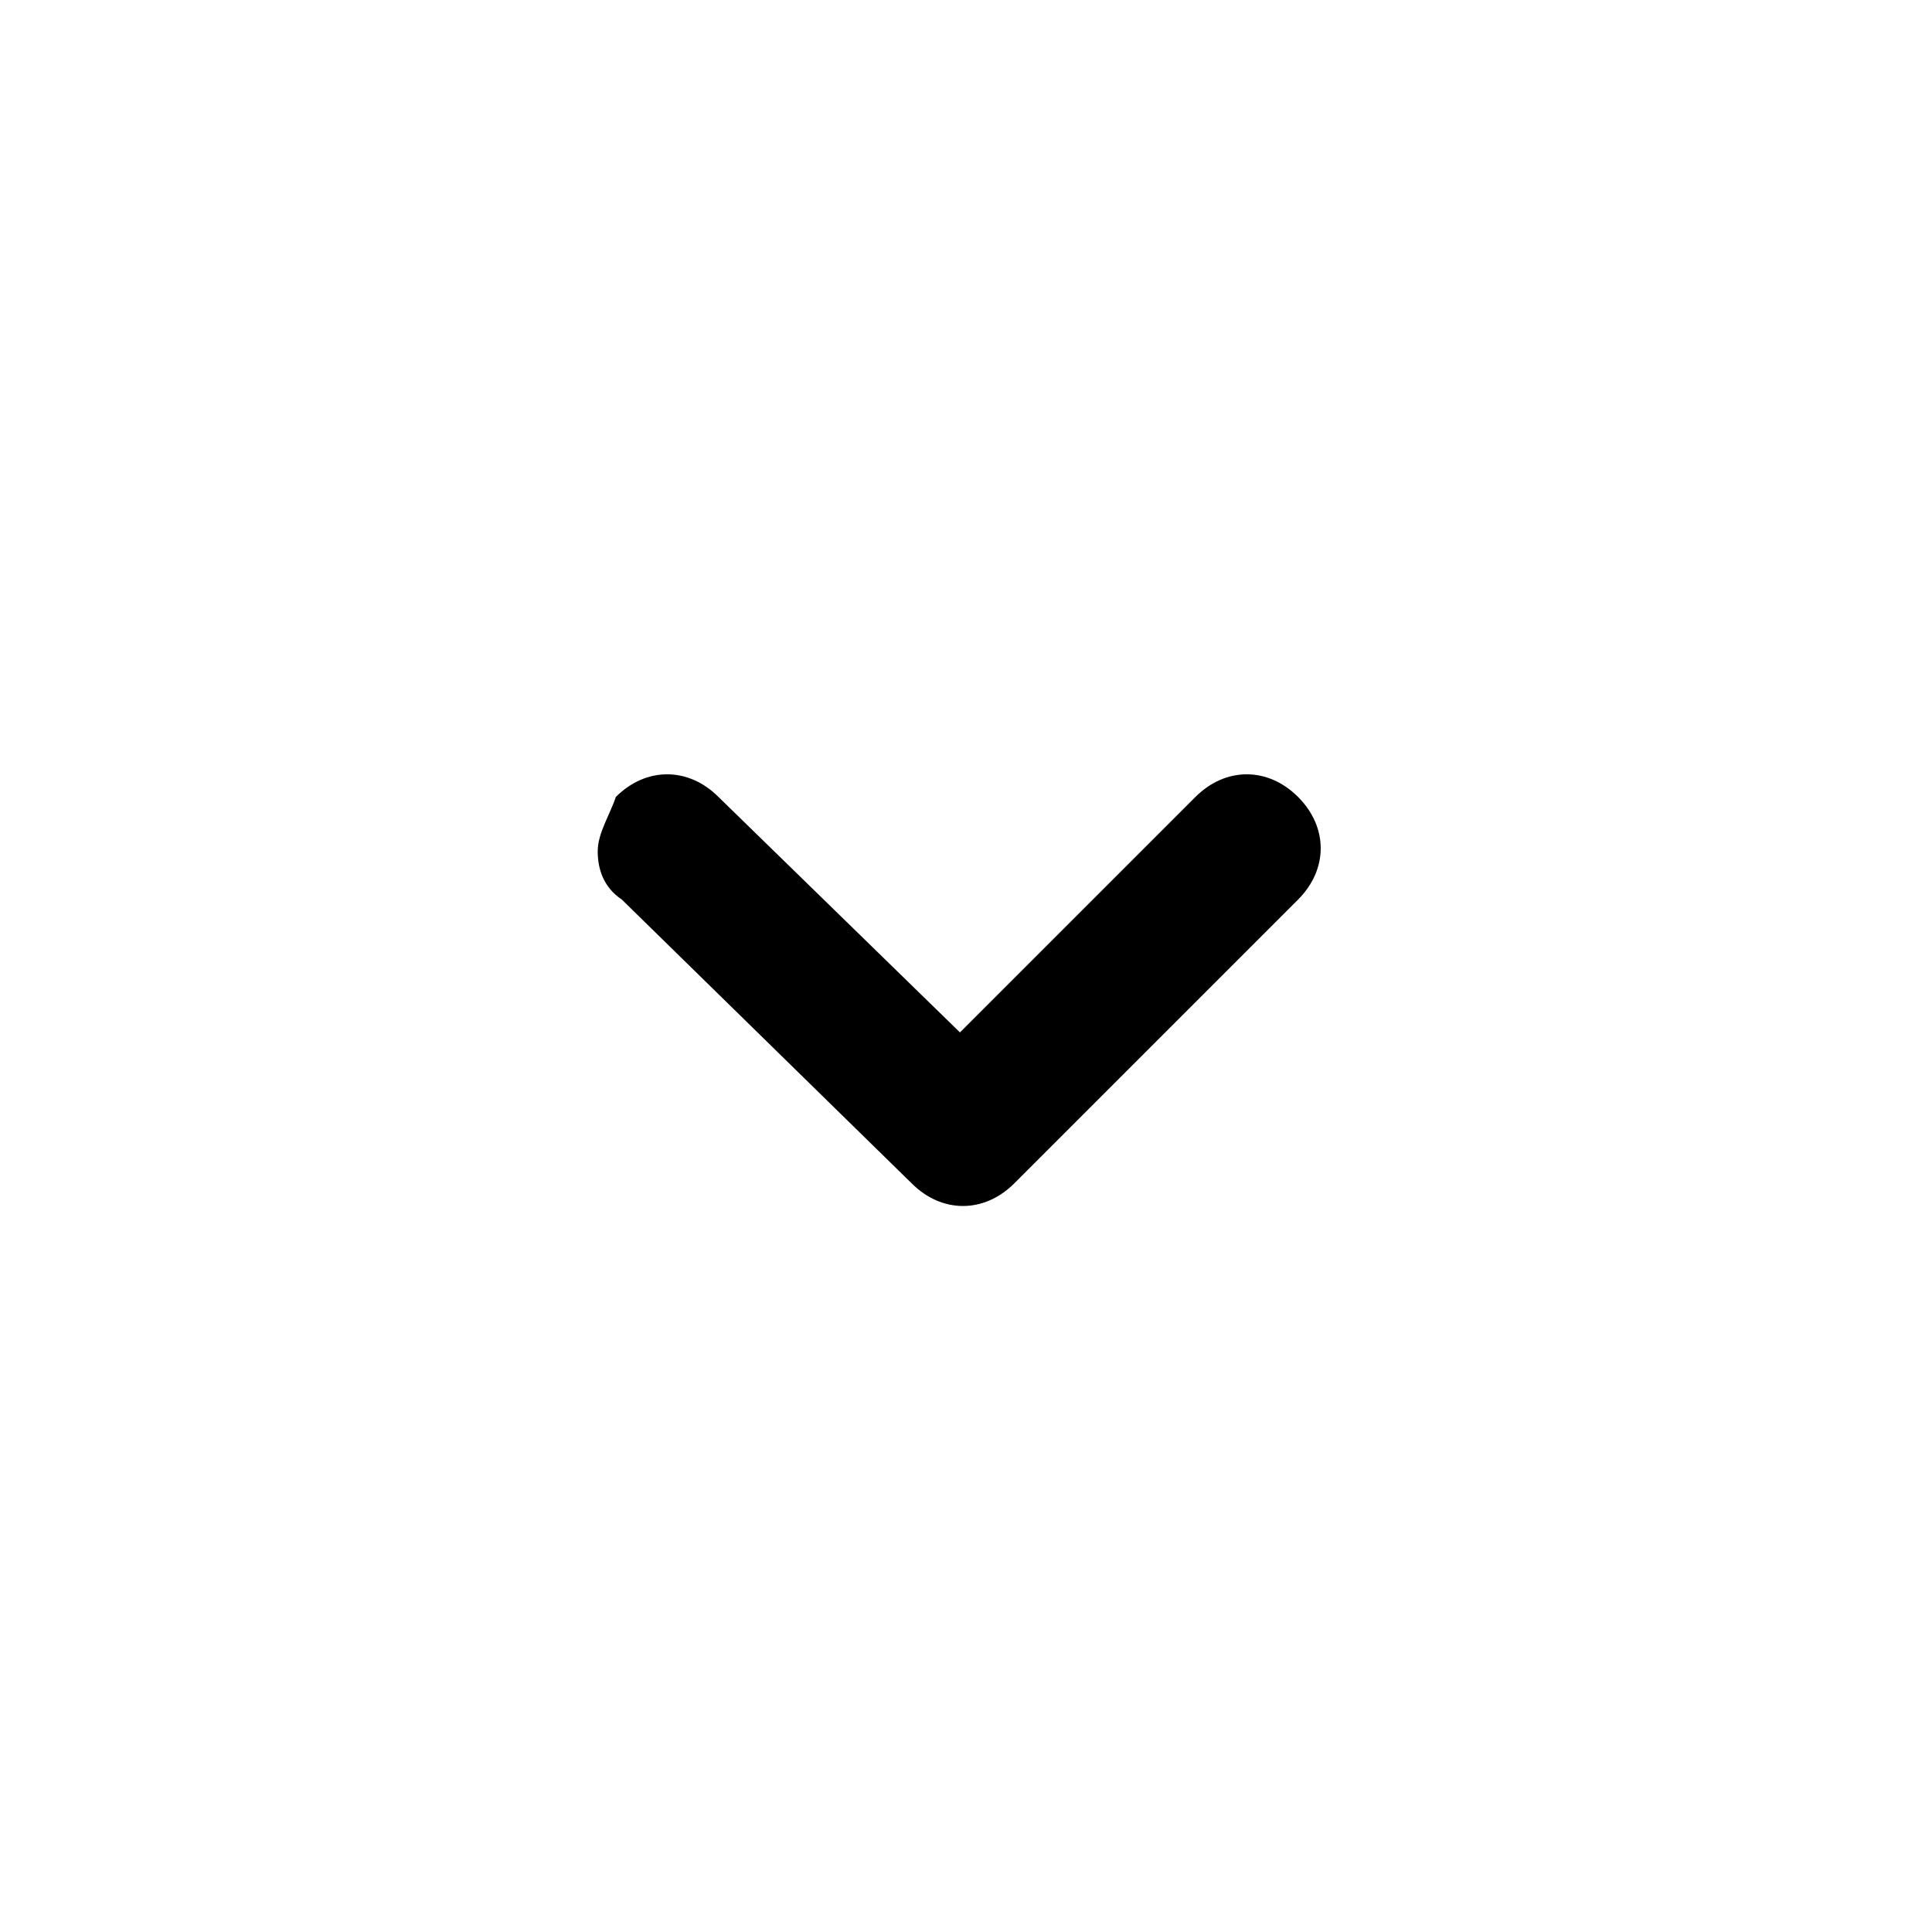 <?xml version="1.0" encoding="utf-8"?>
<!-- Generator: Adobe Illustrator 26.2.1, SVG Export Plug-In . SVG Version: 6.00 Build 0)  -->
<svg version="1.1" id="圖層_1" xmlns="http://www.w3.org/2000/svg" xmlns:xlink="http://www.w3.org/1999/xlink" x="0px" y="0px"
	 viewBox="0 0 32 32" style="enable-background:new 0 0 32 32;" xml:space="preserve">
<path d="M9.9,14.1c0,0.3,0.1,0.6,0.4,0.8l4.8,4.7c0.5,0.5,1.2,0.5,1.7,0l4.7-4.7c0.5-0.5,0.5-1.2,0-1.7s-1.2-0.5-1.7,0l-3.9,3.9
	l-4-3.9c-0.5-0.5-1.2-0.5-1.7,0C10.1,13.5,9.9,13.8,9.9,14.1"/>
</svg>
